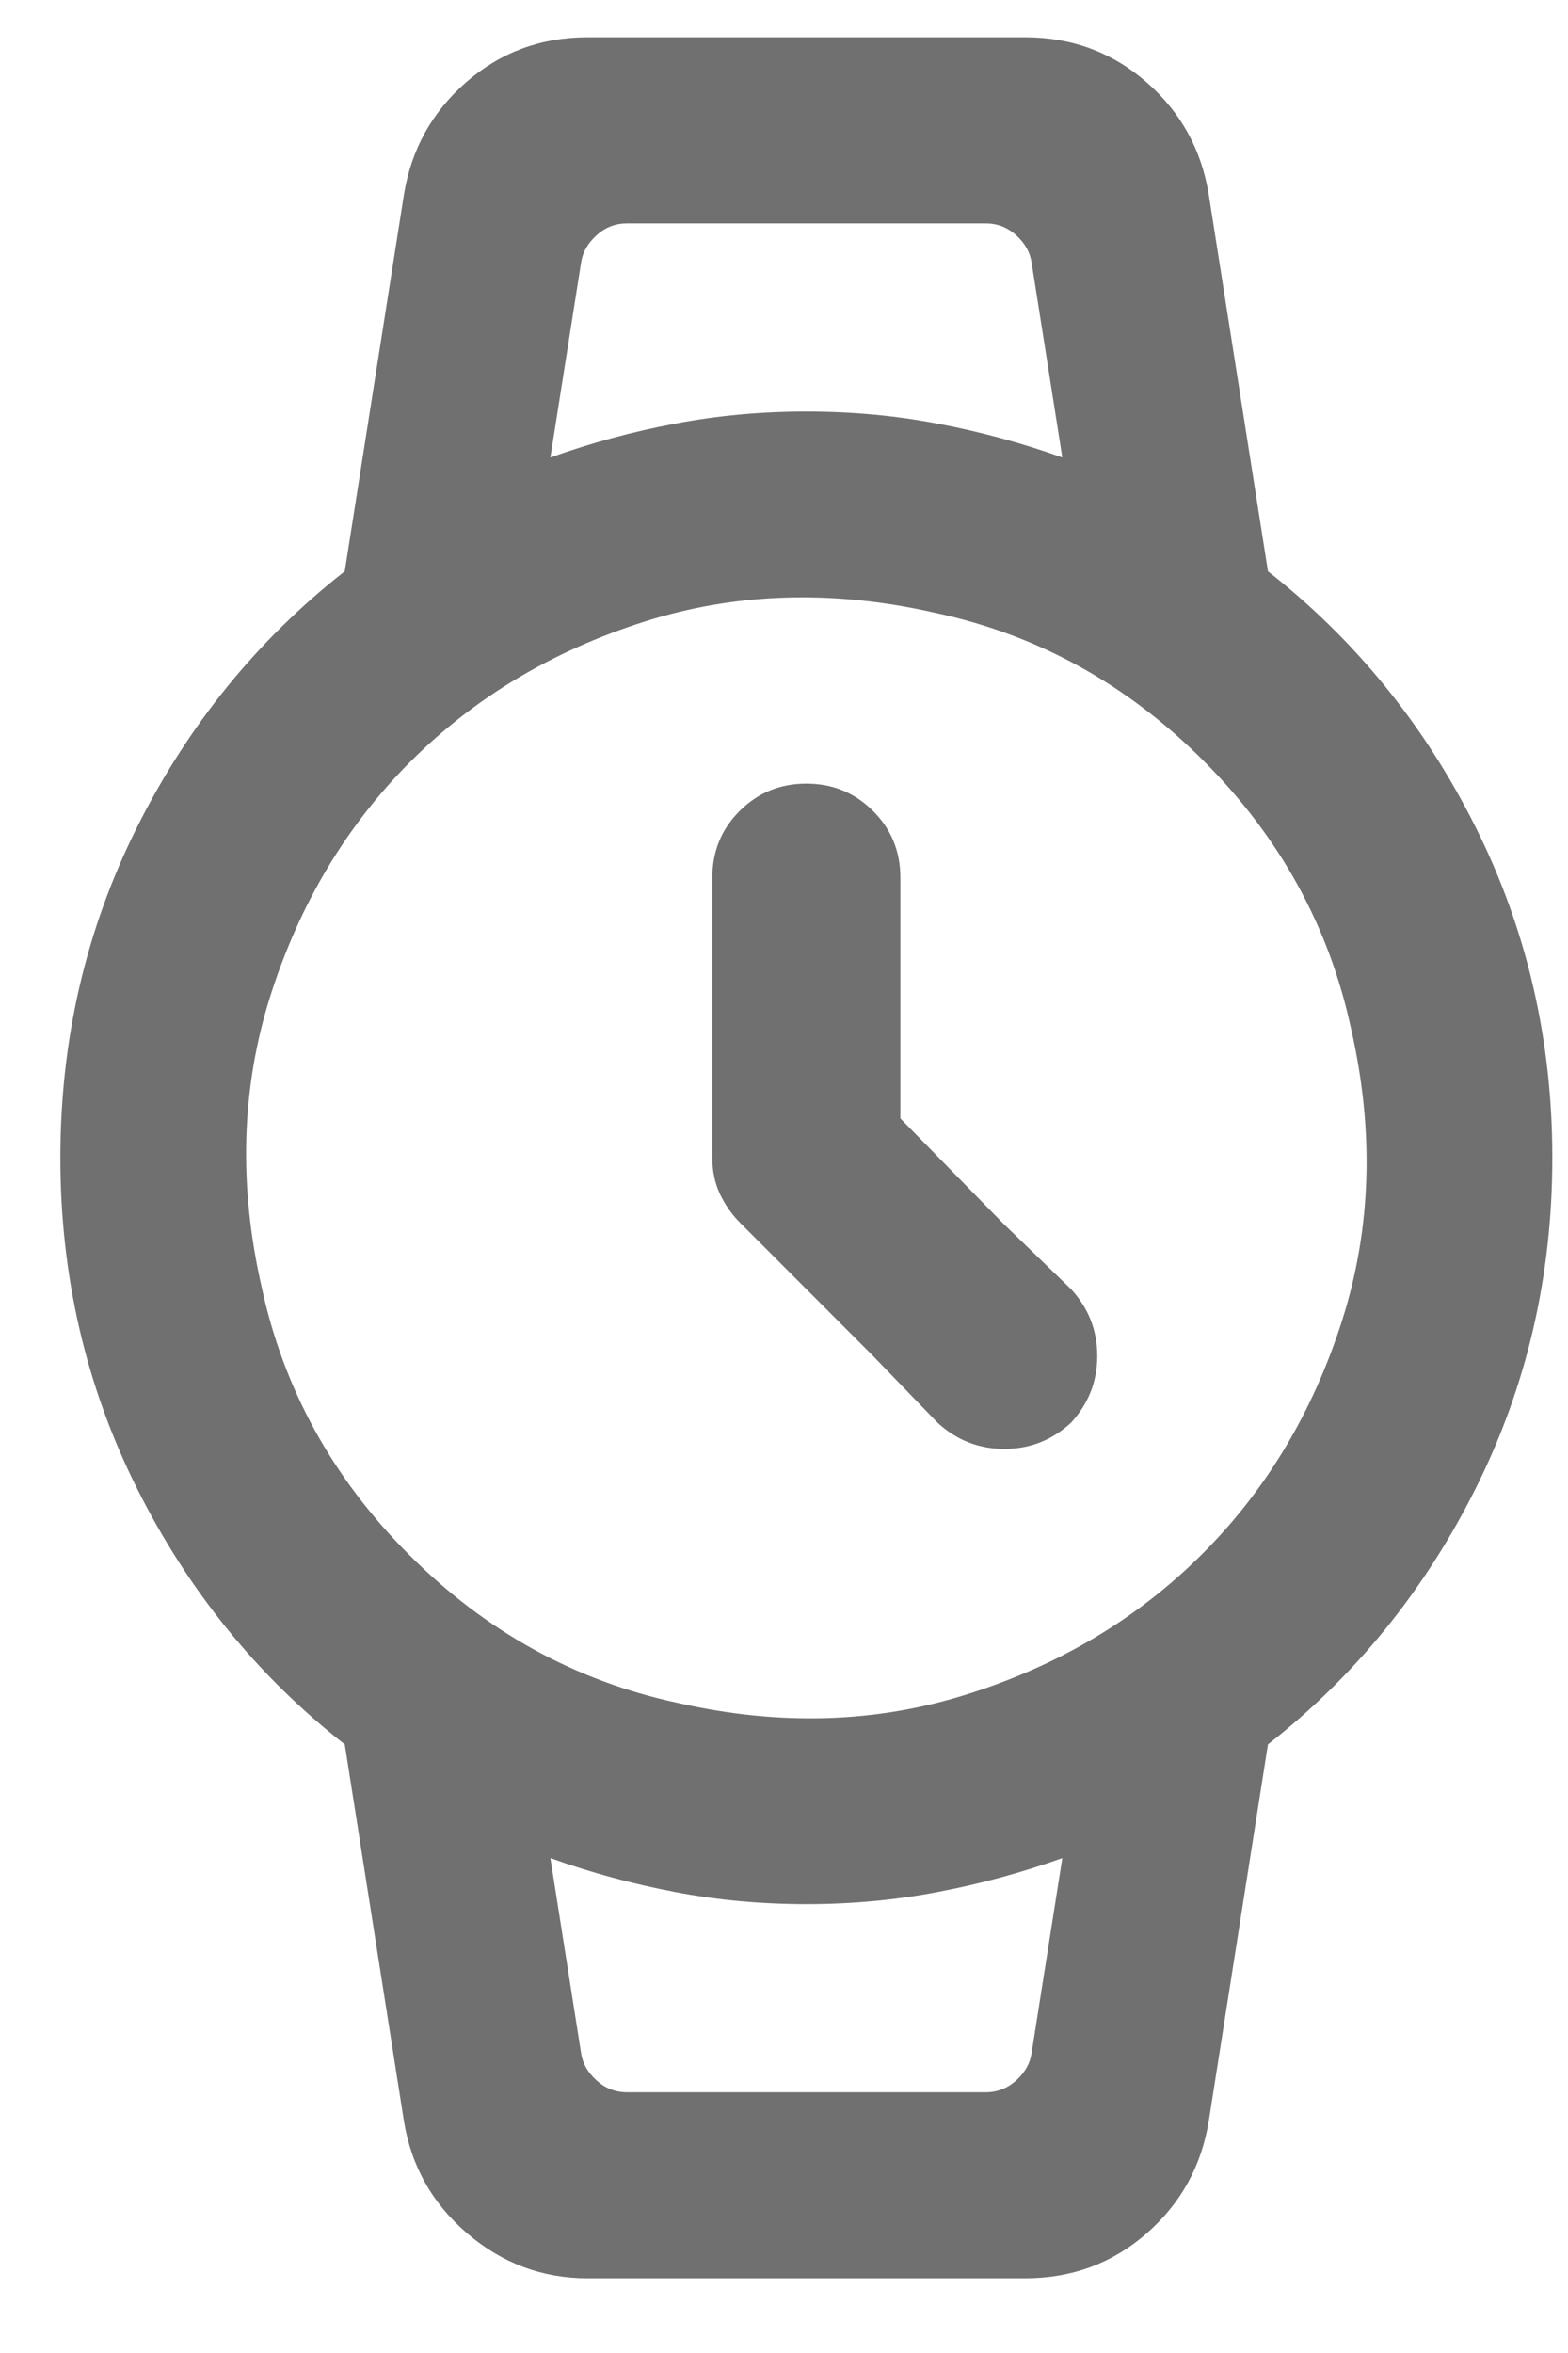 <svg width="14" height="21" viewBox="0 0 14 21" fill="none" xmlns="http://www.w3.org/2000/svg">
<path id="Vector" d="M9.153 0.333C9.569 0.333 9.931 0.467 10.237 0.734C10.543 1.001 10.728 1.336 10.793 1.74L11.321 5.099C12.102 5.711 12.72 6.473 13.176 7.384C13.632 8.296 13.86 9.279 13.86 10.333C13.86 11.388 13.632 12.371 13.176 13.283C12.72 14.194 12.102 14.956 11.321 15.568L10.793 18.927C10.728 19.331 10.543 19.666 10.237 19.933C9.931 20.2 9.569 20.333 9.153 20.333H5.246C4.843 20.333 4.485 20.2 4.172 19.933C3.86 19.666 3.671 19.331 3.606 18.927L3.078 15.568C2.297 14.956 1.679 14.194 1.223 13.283C0.767 12.371 0.539 11.388 0.539 10.333C0.539 9.279 0.767 8.296 1.223 7.384C1.679 6.473 2.297 5.711 3.078 5.099L3.606 1.74C3.671 1.336 3.856 1.001 4.162 0.734C4.468 0.467 4.83 0.333 5.246 0.333H9.153ZM9.485 16.583C9.12 16.714 8.749 16.814 8.371 16.886C7.994 16.958 7.603 16.994 7.2 16.994C6.796 16.994 6.405 16.958 6.028 16.886C5.65 16.814 5.279 16.714 4.914 16.583L5.188 18.322C5.201 18.413 5.246 18.494 5.325 18.566C5.403 18.637 5.494 18.673 5.598 18.673H8.801C8.905 18.673 8.996 18.637 9.075 18.566C9.153 18.494 9.198 18.413 9.211 18.322L9.485 16.583ZM8.352 5.47C7.44 5.262 6.575 5.288 5.754 5.548C4.934 5.809 4.237 6.225 3.664 6.798C3.091 7.371 2.675 8.068 2.414 8.888C2.154 9.708 2.128 10.574 2.336 11.486C2.532 12.397 2.971 13.195 3.655 13.878C4.338 14.562 5.136 15.001 6.047 15.197C6.959 15.405 7.825 15.379 8.645 15.118C9.465 14.858 10.162 14.441 10.735 13.868C11.308 13.296 11.724 12.599 11.985 11.779C12.245 10.958 12.271 10.092 12.063 9.181C11.867 8.27 11.428 7.472 10.744 6.788C10.061 6.105 9.263 5.665 8.352 5.47ZM7.2 6.994C7.434 6.994 7.632 7.075 7.795 7.238C7.958 7.4 8.039 7.599 8.039 7.833V9.982L8.957 10.919L9.563 11.505C9.719 11.675 9.797 11.873 9.797 12.101C9.797 12.329 9.719 12.527 9.563 12.697C9.394 12.853 9.195 12.931 8.967 12.931C8.739 12.931 8.541 12.853 8.371 12.697L7.785 12.091L6.614 10.919C6.535 10.841 6.474 10.753 6.428 10.656C6.382 10.558 6.36 10.451 6.36 10.333V7.833C6.36 7.599 6.441 7.4 6.604 7.238C6.767 7.075 6.965 6.994 7.2 6.994ZM8.801 1.994H5.598C5.494 1.994 5.403 2.029 5.325 2.101C5.246 2.173 5.201 2.254 5.188 2.345L4.914 4.083C5.279 3.953 5.65 3.852 6.028 3.781C6.405 3.709 6.796 3.673 7.2 3.673C7.603 3.673 7.994 3.709 8.371 3.781C8.749 3.852 9.12 3.953 9.485 4.083L9.211 2.345C9.198 2.254 9.153 2.173 9.075 2.101C8.996 2.029 8.905 1.994 8.801 1.994Z" fill="black" fill-opacity="0.56"/>
</svg>
